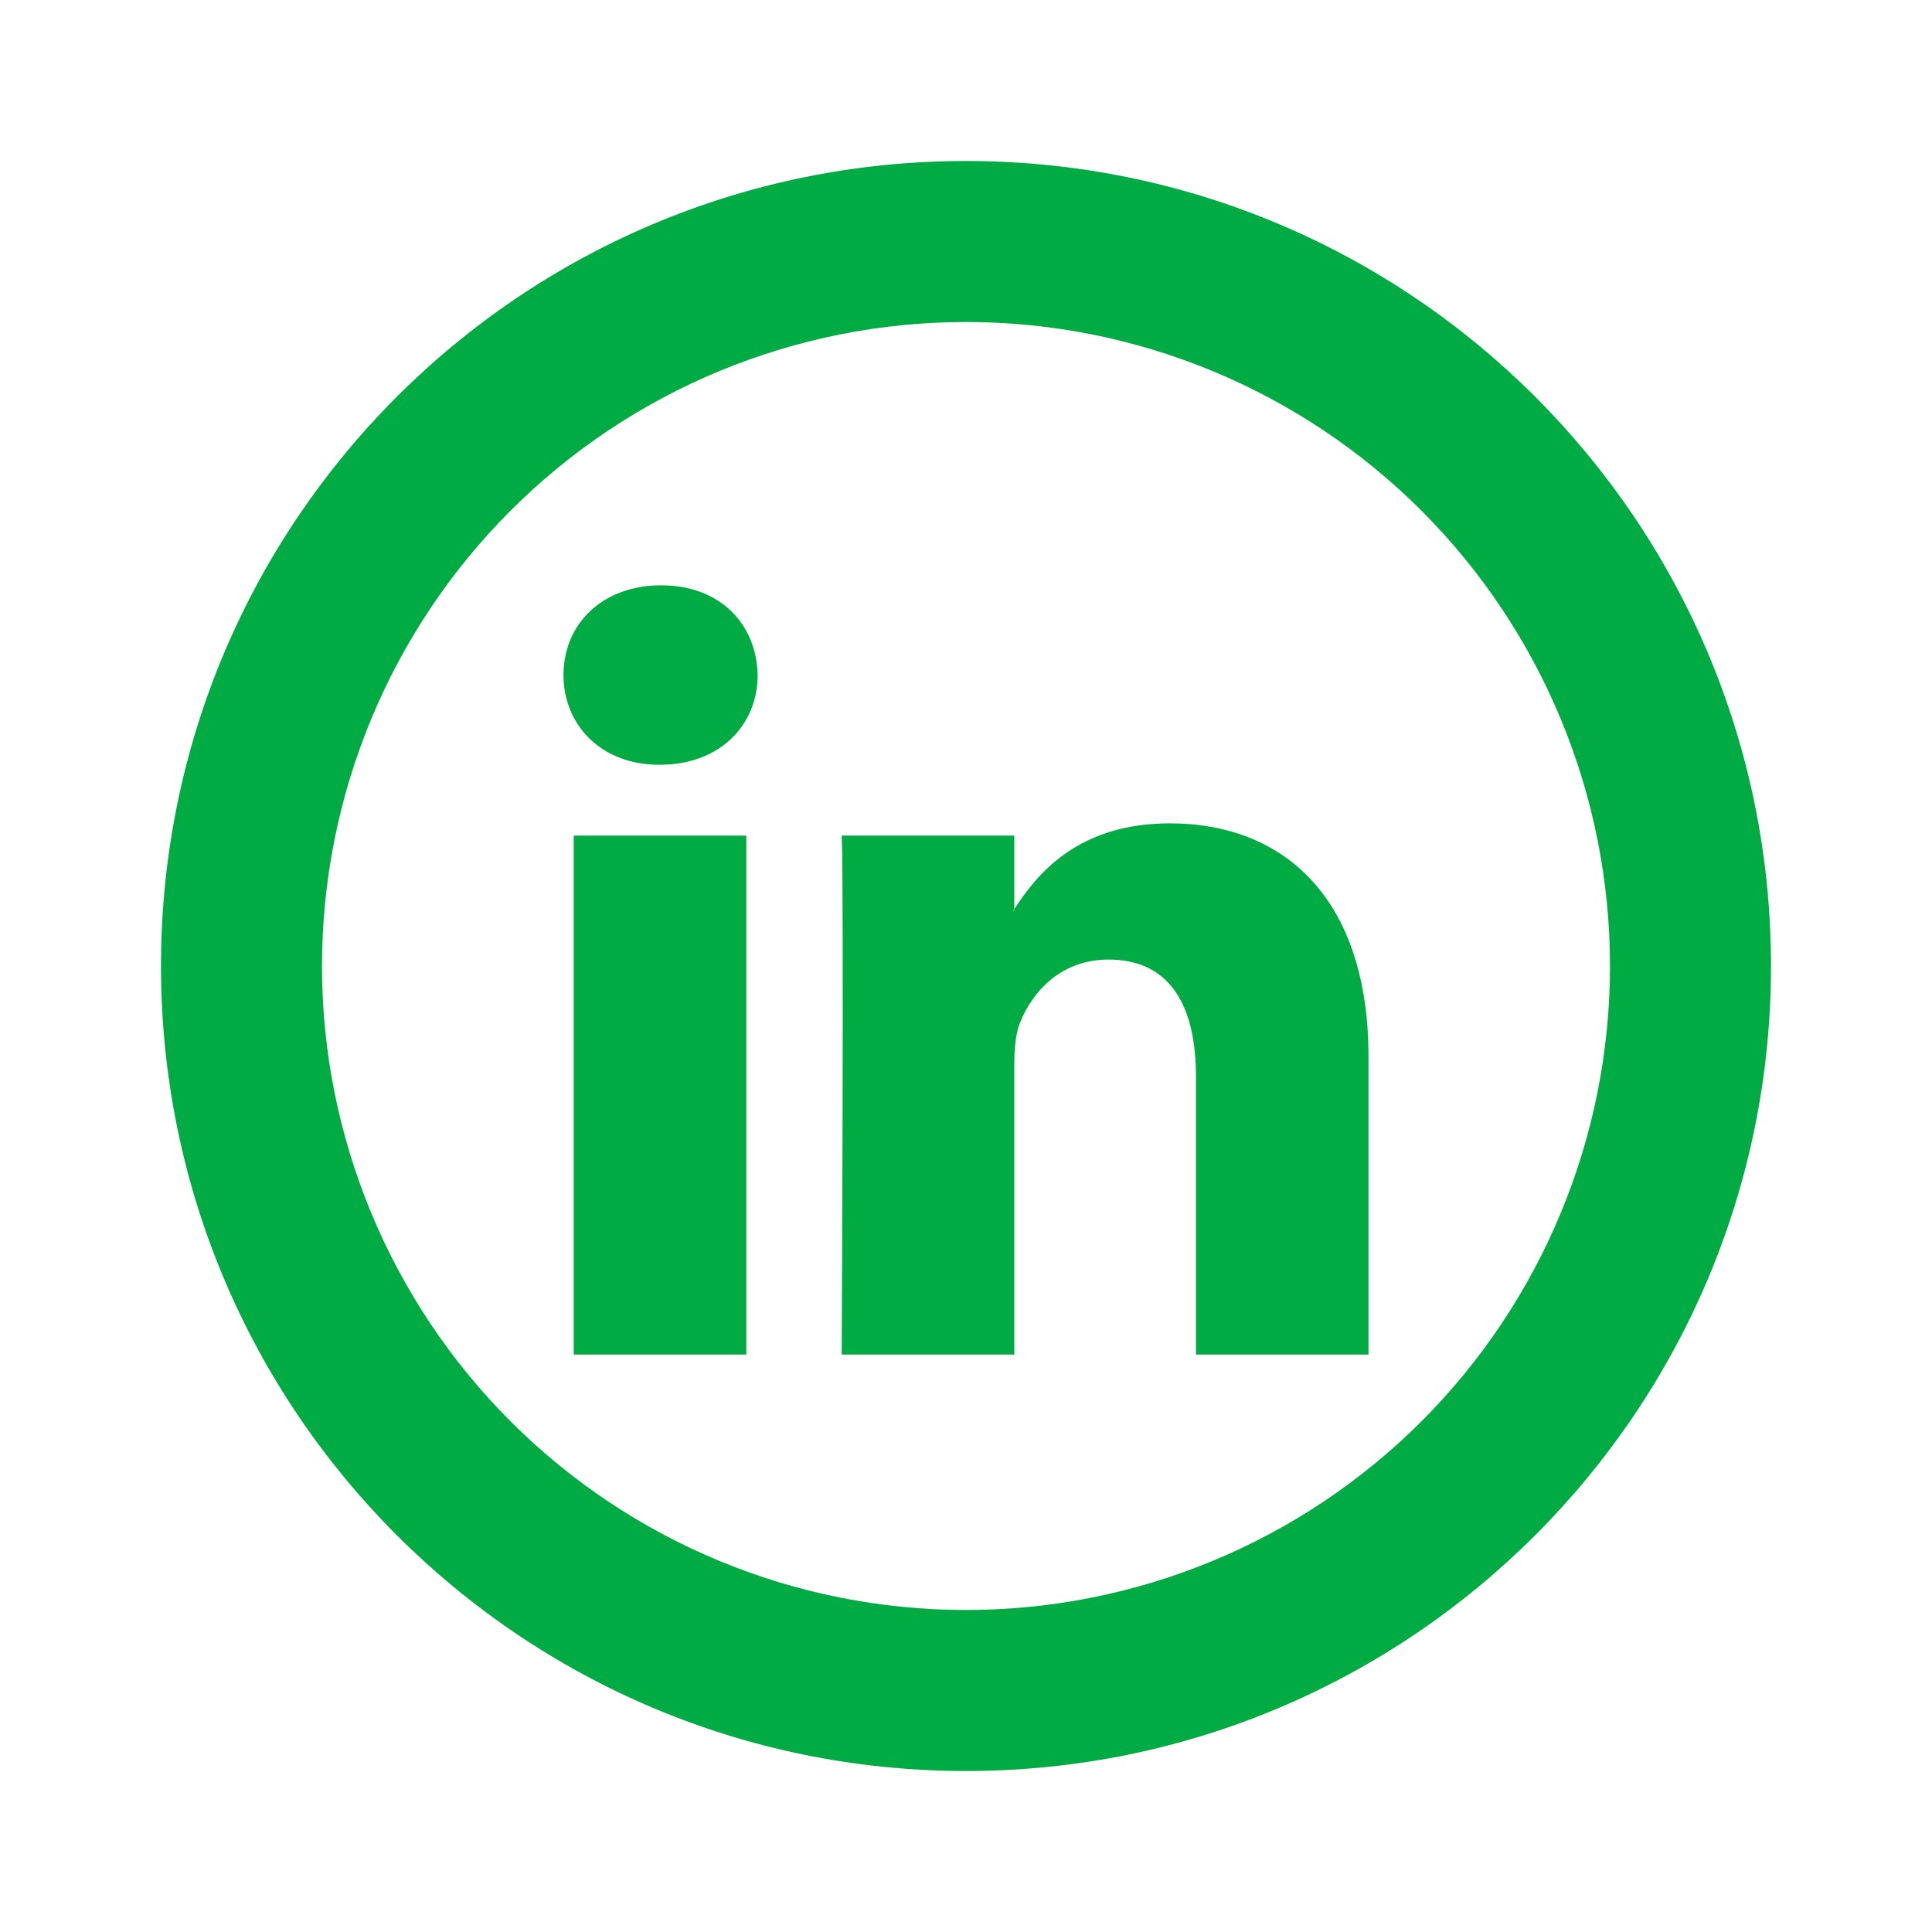 <svg width="24" height="24" viewBox="0 0 24 24" fill="none" xmlns="http://www.w3.org/2000/svg">
<path d="M17 13.13V16.827H14.857V13.377C14.857 12.511 14.547 11.92 13.771 11.92C13.179 11.92 12.826 12.318 12.671 12.704C12.615 12.842 12.6 13.034 12.6 13.226V16.827H10.456C10.456 16.827 10.485 10.985 10.456 10.38H12.6V11.293L12.586 11.314H12.6V11.293C12.885 10.853 13.393 10.228 14.532 10.228C15.942 10.228 17 11.15 17 13.13ZM8.213 7.271C7.48 7.271 7 7.753 7 8.385C7 9.005 7.466 9.5 8.185 9.5H8.199C8.947 9.5 9.412 9.004 9.412 8.385C9.398 7.753 8.947 7.271 8.213 7.271ZM7.127 16.827H9.271V10.38H7.127V16.827Z" fill="#00AB44"/>
<path d="M12 20C14.122 20 16.157 19.157 17.657 17.657C19.157 16.157 20 14.122 20 12C20 9.878 19.157 7.843 17.657 6.343C16.157 4.843 14.122 4 12 4C9.878 4 7.843 4.843 6.343 6.343C4.843 7.843 4 9.878 4 12C4 14.122 4.843 16.157 6.343 17.657C7.843 19.157 9.878 20 12 20ZM12 22C6.477 22 2 17.523 2 12C2 6.477 6.477 2 12 2C17.523 2 22 6.477 22 12C22 17.523 17.523 22 12 22Z" fill="#00AB44"/>
</svg>

